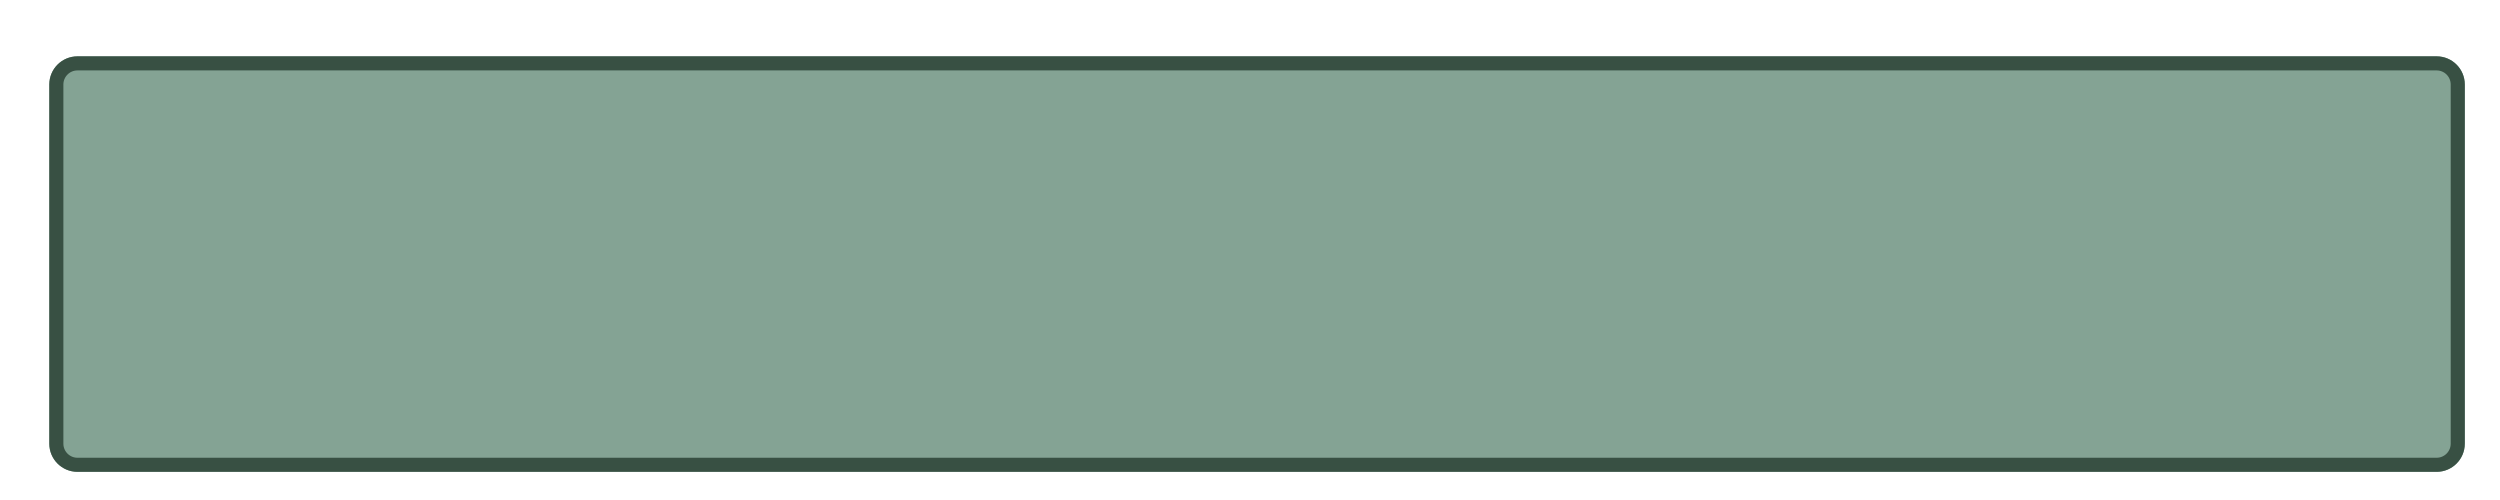 <svg width="355" height="71" viewBox="0 0 355 71" fill="none" xmlns="http://www.w3.org/2000/svg">
<g filter="url(#filter0_di_69_10)">
<path d="M4 6C4 3.791 5.791 2 8 2H343C345.209 2 347 3.791 347 6V57C347 59.209 345.209 61 343 61H8C5.791 61 4 59.209 4 57V6Z" fill="#84A394"/>
<path d="M8 3H343C344.657 3 346 4.343 346 6V57C346 58.657 344.657 60 343 60H8C6.343 60 5 58.657 5 57V6C5 4.343 6.343 3 8 3Z" stroke="#385043" stroke-width="2"/>
</g>
<defs>
<filter id="filter0_di_69_10" x="0" y="0" width="355" height="71" filterUnits="userSpaceOnUse" color-interpolation-filters="sRGB">
<feFlood flood-opacity="0" result="BackgroundImageFix"/>
<feColorMatrix in="SourceAlpha" type="matrix" values="0 0 0 0 0 0 0 0 0 0 0 0 0 0 0 0 0 0 127 0" result="hardAlpha"/>
<feOffset dx="2" dy="4"/>
<feGaussianBlur stdDeviation="3"/>
<feComposite in2="hardAlpha" operator="out"/>
<feColorMatrix type="matrix" values="0 0 0 0 0 0 0 0 0 0 0 0 0 0 0 0 0 0 0.58 0"/>
<feBlend mode="normal" in2="BackgroundImageFix" result="effect1_dropShadow_69_10"/>
<feBlend mode="normal" in="SourceGraphic" in2="effect1_dropShadow_69_10" result="shape"/>
<feColorMatrix in="SourceAlpha" type="matrix" values="0 0 0 0 0 0 0 0 0 0 0 0 0 0 0 0 0 0 127 0" result="hardAlpha"/>
<feOffset dx="1" dy="2"/>
<feGaussianBlur stdDeviation="2"/>
<feComposite in2="hardAlpha" operator="arithmetic" k2="-1" k3="1"/>
<feColorMatrix type="matrix" values="0 0 0 0 1 0 0 0 0 1 0 0 0 0 1 0 0 0 0.39 0"/>
<feBlend mode="normal" in2="shape" result="effect2_innerShadow_69_10"/>
</filter>
</defs>
</svg>
